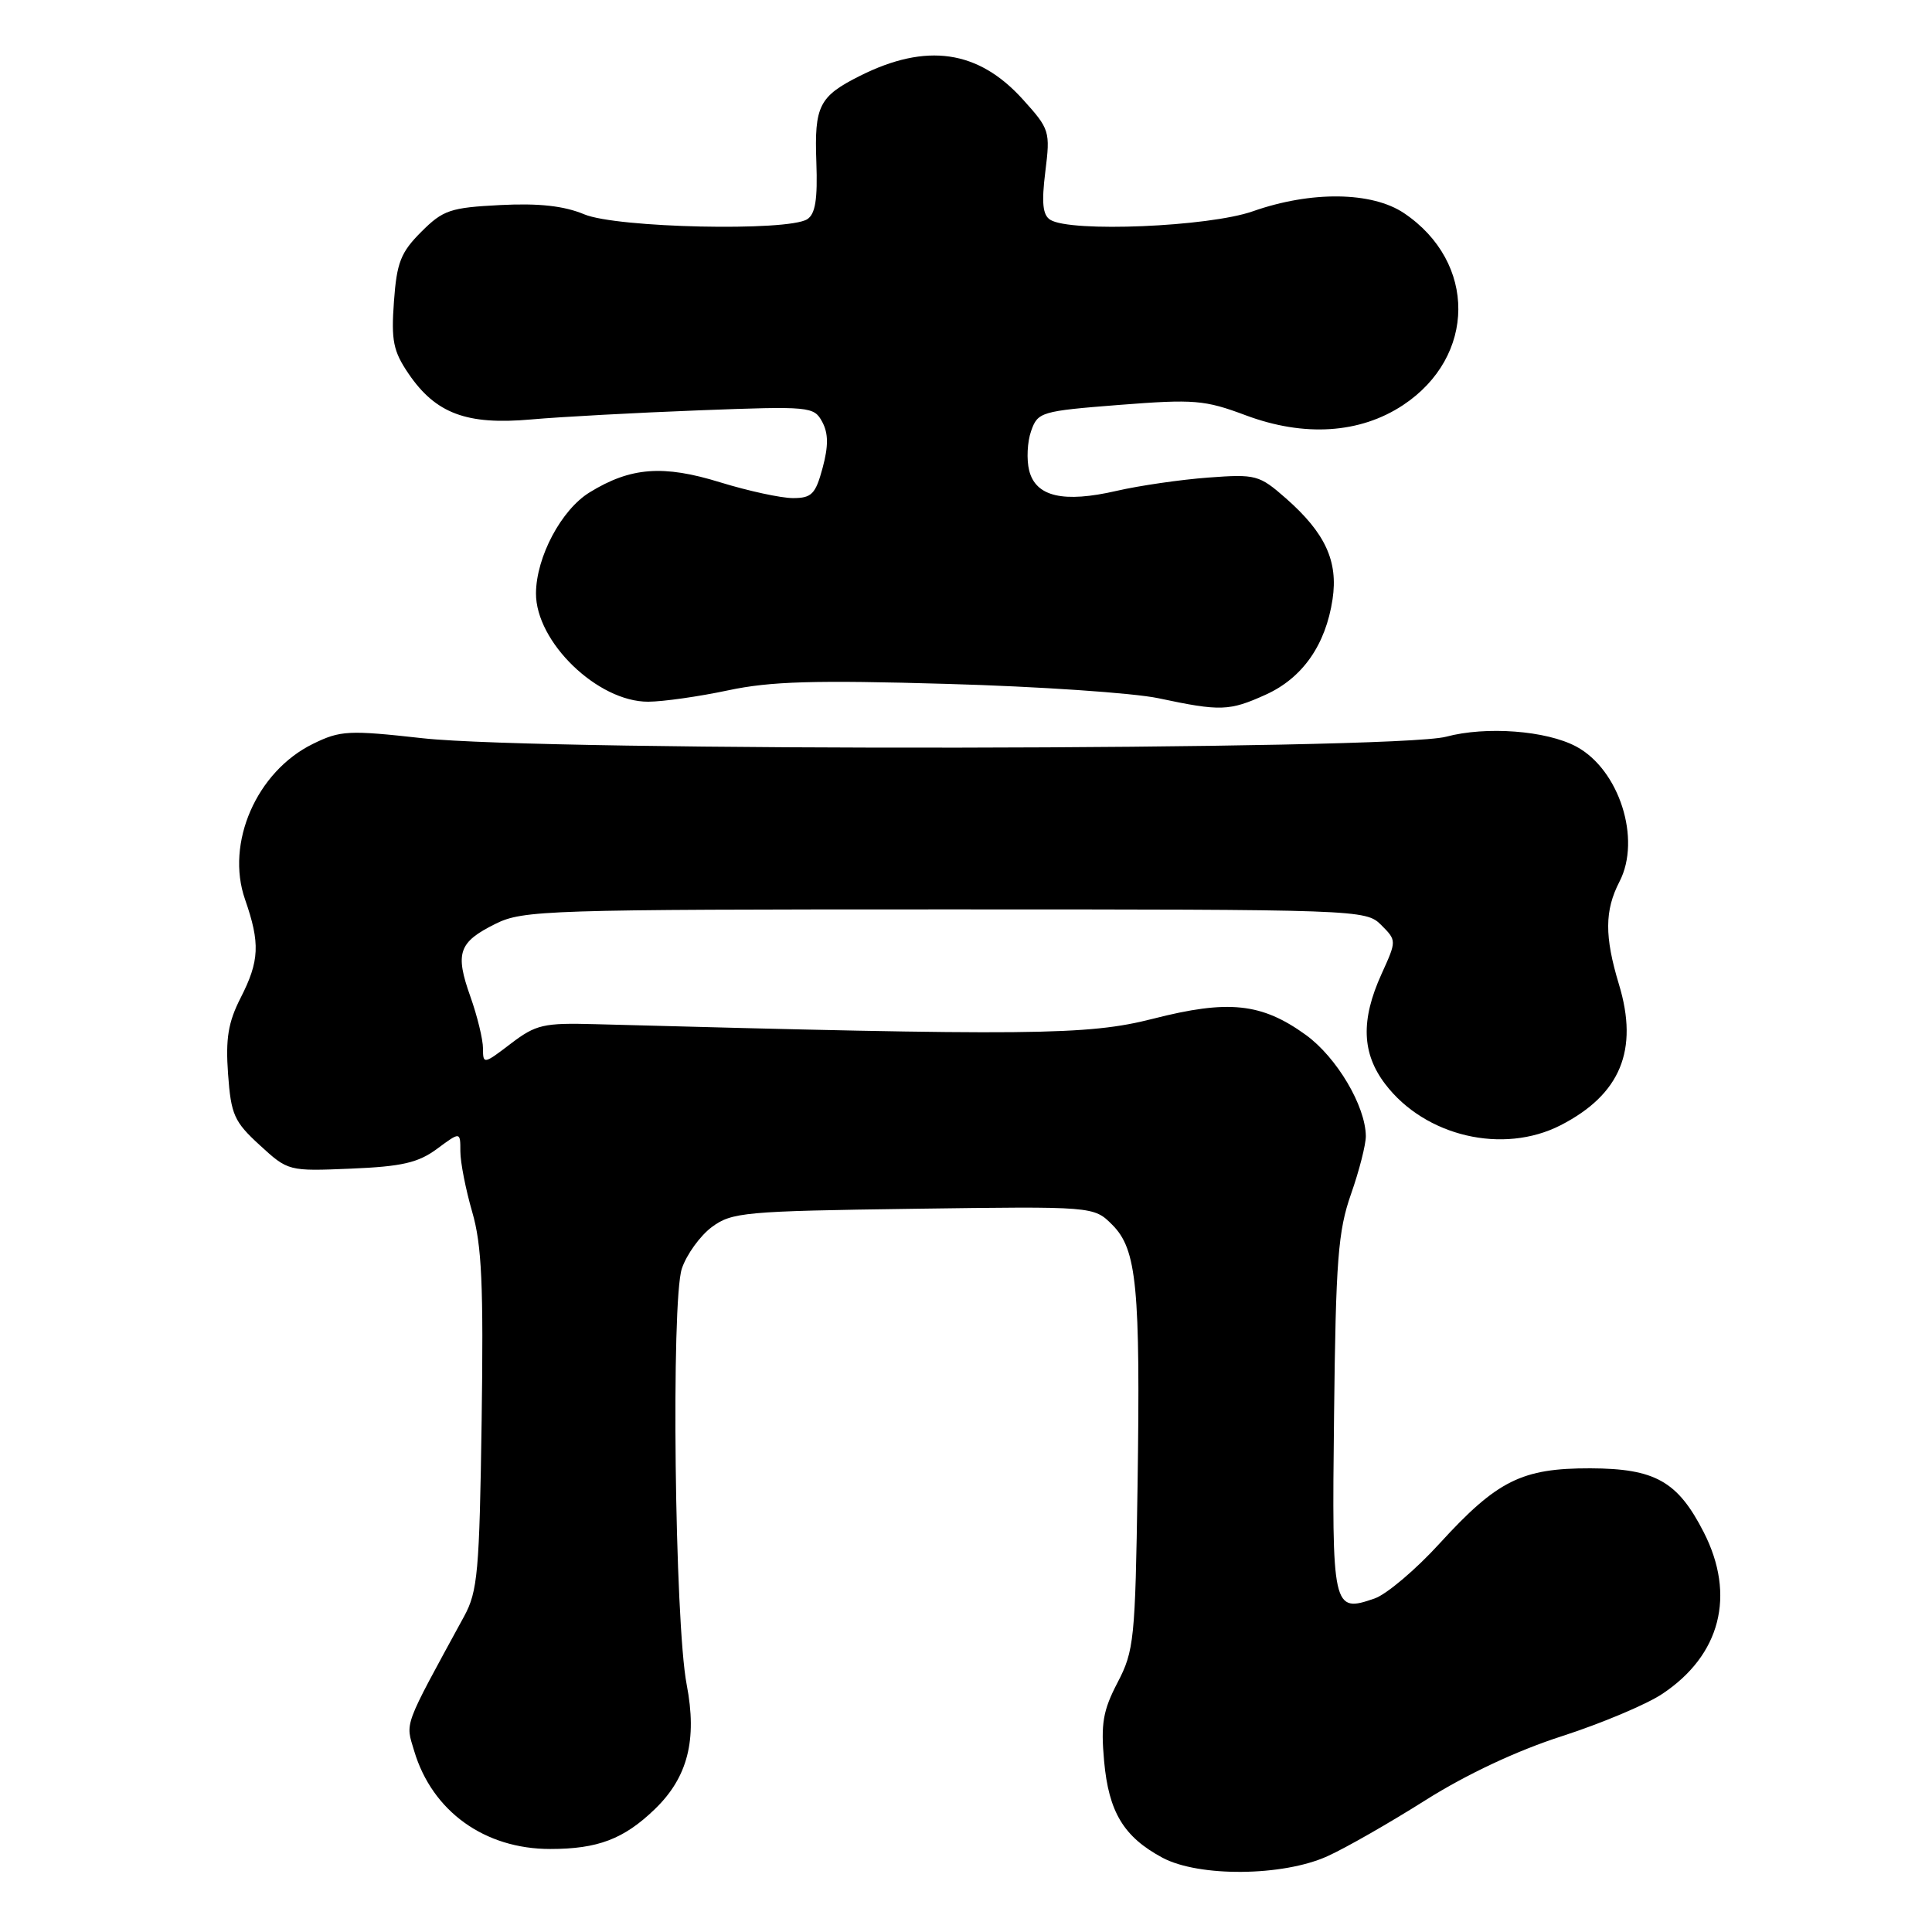 <?xml version="1.0" encoding="UTF-8" standalone="no"?>
<!DOCTYPE svg PUBLIC "-//W3C//DTD SVG 1.1//EN" "http://www.w3.org/Graphics/SVG/1.1/DTD/svg11.dtd" >
<svg xmlns="http://www.w3.org/2000/svg" xmlns:xlink="http://www.w3.org/1999/xlink" version="1.1" viewBox="0 0 256 256">
 <g >
 <path fill="currentColor"
d=" M 175.89 245.96 C 178.31 244.87 184.16 241.52 188.89 238.53 C 194.31 235.11 201.00 231.97 206.94 230.06 C 212.14 228.38 218.12 225.87 220.23 224.47 C 227.98 219.34 230.03 211.39 225.75 203.02 C 222.30 196.27 219.31 194.59 210.73 194.56 C 201.65 194.54 198.39 196.16 190.76 204.51 C 187.61 207.97 183.73 211.25 182.16 211.80 C 176.57 213.74 176.47 213.32 176.77 187.45 C 177.00 166.93 177.30 163.11 179.02 158.21 C 180.11 155.11 180.99 151.65 180.98 150.53 C 180.93 146.53 177.13 140.11 173.04 137.14 C 167.18 132.90 162.78 132.43 152.74 135.00 C 144.11 137.20 136.60 137.27 78.92 135.71 C 72.00 135.52 71.02 135.75 67.67 138.30 C 64.10 141.03 64.00 141.04 64.00 138.94 C 64.00 137.74 63.25 134.65 62.33 132.06 C 60.27 126.27 60.76 124.84 65.66 122.41 C 69.30 120.60 72.41 120.50 125.22 120.50 C 180.18 120.50 180.97 120.53 183.01 122.56 C 185.07 124.63 185.07 124.63 183.06 129.06 C 180.29 135.16 180.44 139.58 183.56 143.66 C 188.84 150.59 199.17 153.00 206.79 149.10 C 214.72 145.03 217.16 139.14 214.52 130.44 C 212.60 124.09 212.61 120.65 214.59 116.82 C 217.51 111.18 214.55 101.97 208.86 98.92 C 204.89 96.80 196.93 96.20 191.61 97.62 C 184.79 99.43 72.01 99.60 56.00 97.82 C 46.18 96.73 45.11 96.78 41.46 98.57 C 34.00 102.23 29.86 111.71 32.47 119.18 C 34.49 124.98 34.38 127.33 31.89 132.21 C 30.23 135.46 29.88 137.62 30.22 142.32 C 30.61 147.70 31.02 148.63 34.42 151.74 C 38.17 155.18 38.22 155.20 46.51 154.85 C 53.26 154.57 55.42 154.07 57.92 152.22 C 61.00 149.94 61.00 149.94 61.00 152.57 C 61.00 154.01 61.71 157.62 62.57 160.59 C 63.84 164.95 64.08 170.27 63.82 188.24 C 63.53 208.25 63.30 210.87 61.50 214.17 C 53.33 229.16 53.72 228.11 54.89 232.04 C 57.28 240.01 64.21 245.00 72.90 245.00 C 79.21 245.00 82.66 243.69 86.77 239.72 C 91.13 235.51 92.40 230.55 90.99 223.22 C 89.40 214.99 88.91 172.38 90.35 168.09 C 90.98 166.22 92.77 163.75 94.32 162.59 C 96.97 160.63 98.63 160.48 121.04 160.17 C 144.93 159.84 144.93 159.84 147.38 162.29 C 150.64 165.55 151.12 170.48 150.73 197.00 C 150.43 217.23 150.27 218.76 148.08 222.95 C 146.15 226.65 145.85 228.39 146.30 233.35 C 146.91 240.11 148.90 243.40 154.02 246.15 C 158.84 248.74 169.98 248.64 175.89 245.96 Z  M 167.73 92.04 C 172.60 89.83 175.66 85.45 176.57 79.41 C 177.33 74.35 175.60 70.62 170.40 66.04 C 166.85 62.93 166.42 62.81 160.10 63.28 C 156.47 63.55 151.01 64.34 147.96 65.04 C 140.91 66.67 137.24 65.82 136.37 62.34 C 136.01 60.90 136.12 58.54 136.63 57.11 C 137.51 54.59 137.93 54.47 148.34 53.65 C 158.24 52.88 159.62 52.99 165.07 55.03 C 172.83 57.93 180.21 57.45 185.91 53.68 C 195.62 47.25 195.69 34.75 186.05 28.25 C 181.79 25.38 173.73 25.28 166.00 28.00 C 160.17 30.05 141.84 30.82 139.16 29.12 C 138.16 28.49 138.00 26.87 138.51 22.75 C 139.18 17.39 139.09 17.11 135.53 13.17 C 129.62 6.62 122.75 5.63 113.93 10.06 C 108.53 12.77 107.90 14.04 108.17 21.46 C 108.35 26.42 108.04 28.36 106.96 29.05 C 104.36 30.69 81.71 30.20 77.42 28.40 C 74.73 27.28 71.43 26.91 66.30 27.17 C 59.66 27.51 58.71 27.83 55.82 30.72 C 53.10 33.44 52.57 34.79 52.20 39.96 C 51.82 45.13 52.11 46.54 54.13 49.51 C 57.73 54.80 61.84 56.34 70.37 55.58 C 74.29 55.23 84.32 54.69 92.66 54.37 C 107.35 53.81 107.85 53.86 108.95 55.90 C 109.77 57.43 109.78 59.10 109.00 62.00 C 108.06 65.48 107.55 66.00 105.07 66.00 C 103.50 66.00 99.17 65.06 95.46 63.92 C 87.88 61.57 83.56 61.90 78.13 65.24 C 74.38 67.54 71.06 73.79 71.02 78.60 C 70.98 85.06 79.20 93.01 85.90 92.98 C 87.88 92.97 92.65 92.29 96.50 91.47 C 102.09 90.28 107.94 90.11 125.50 90.62 C 137.60 90.96 150.20 91.82 153.50 92.52 C 161.73 94.27 162.89 94.23 167.73 92.04 Z "/>
</g>
</svg>